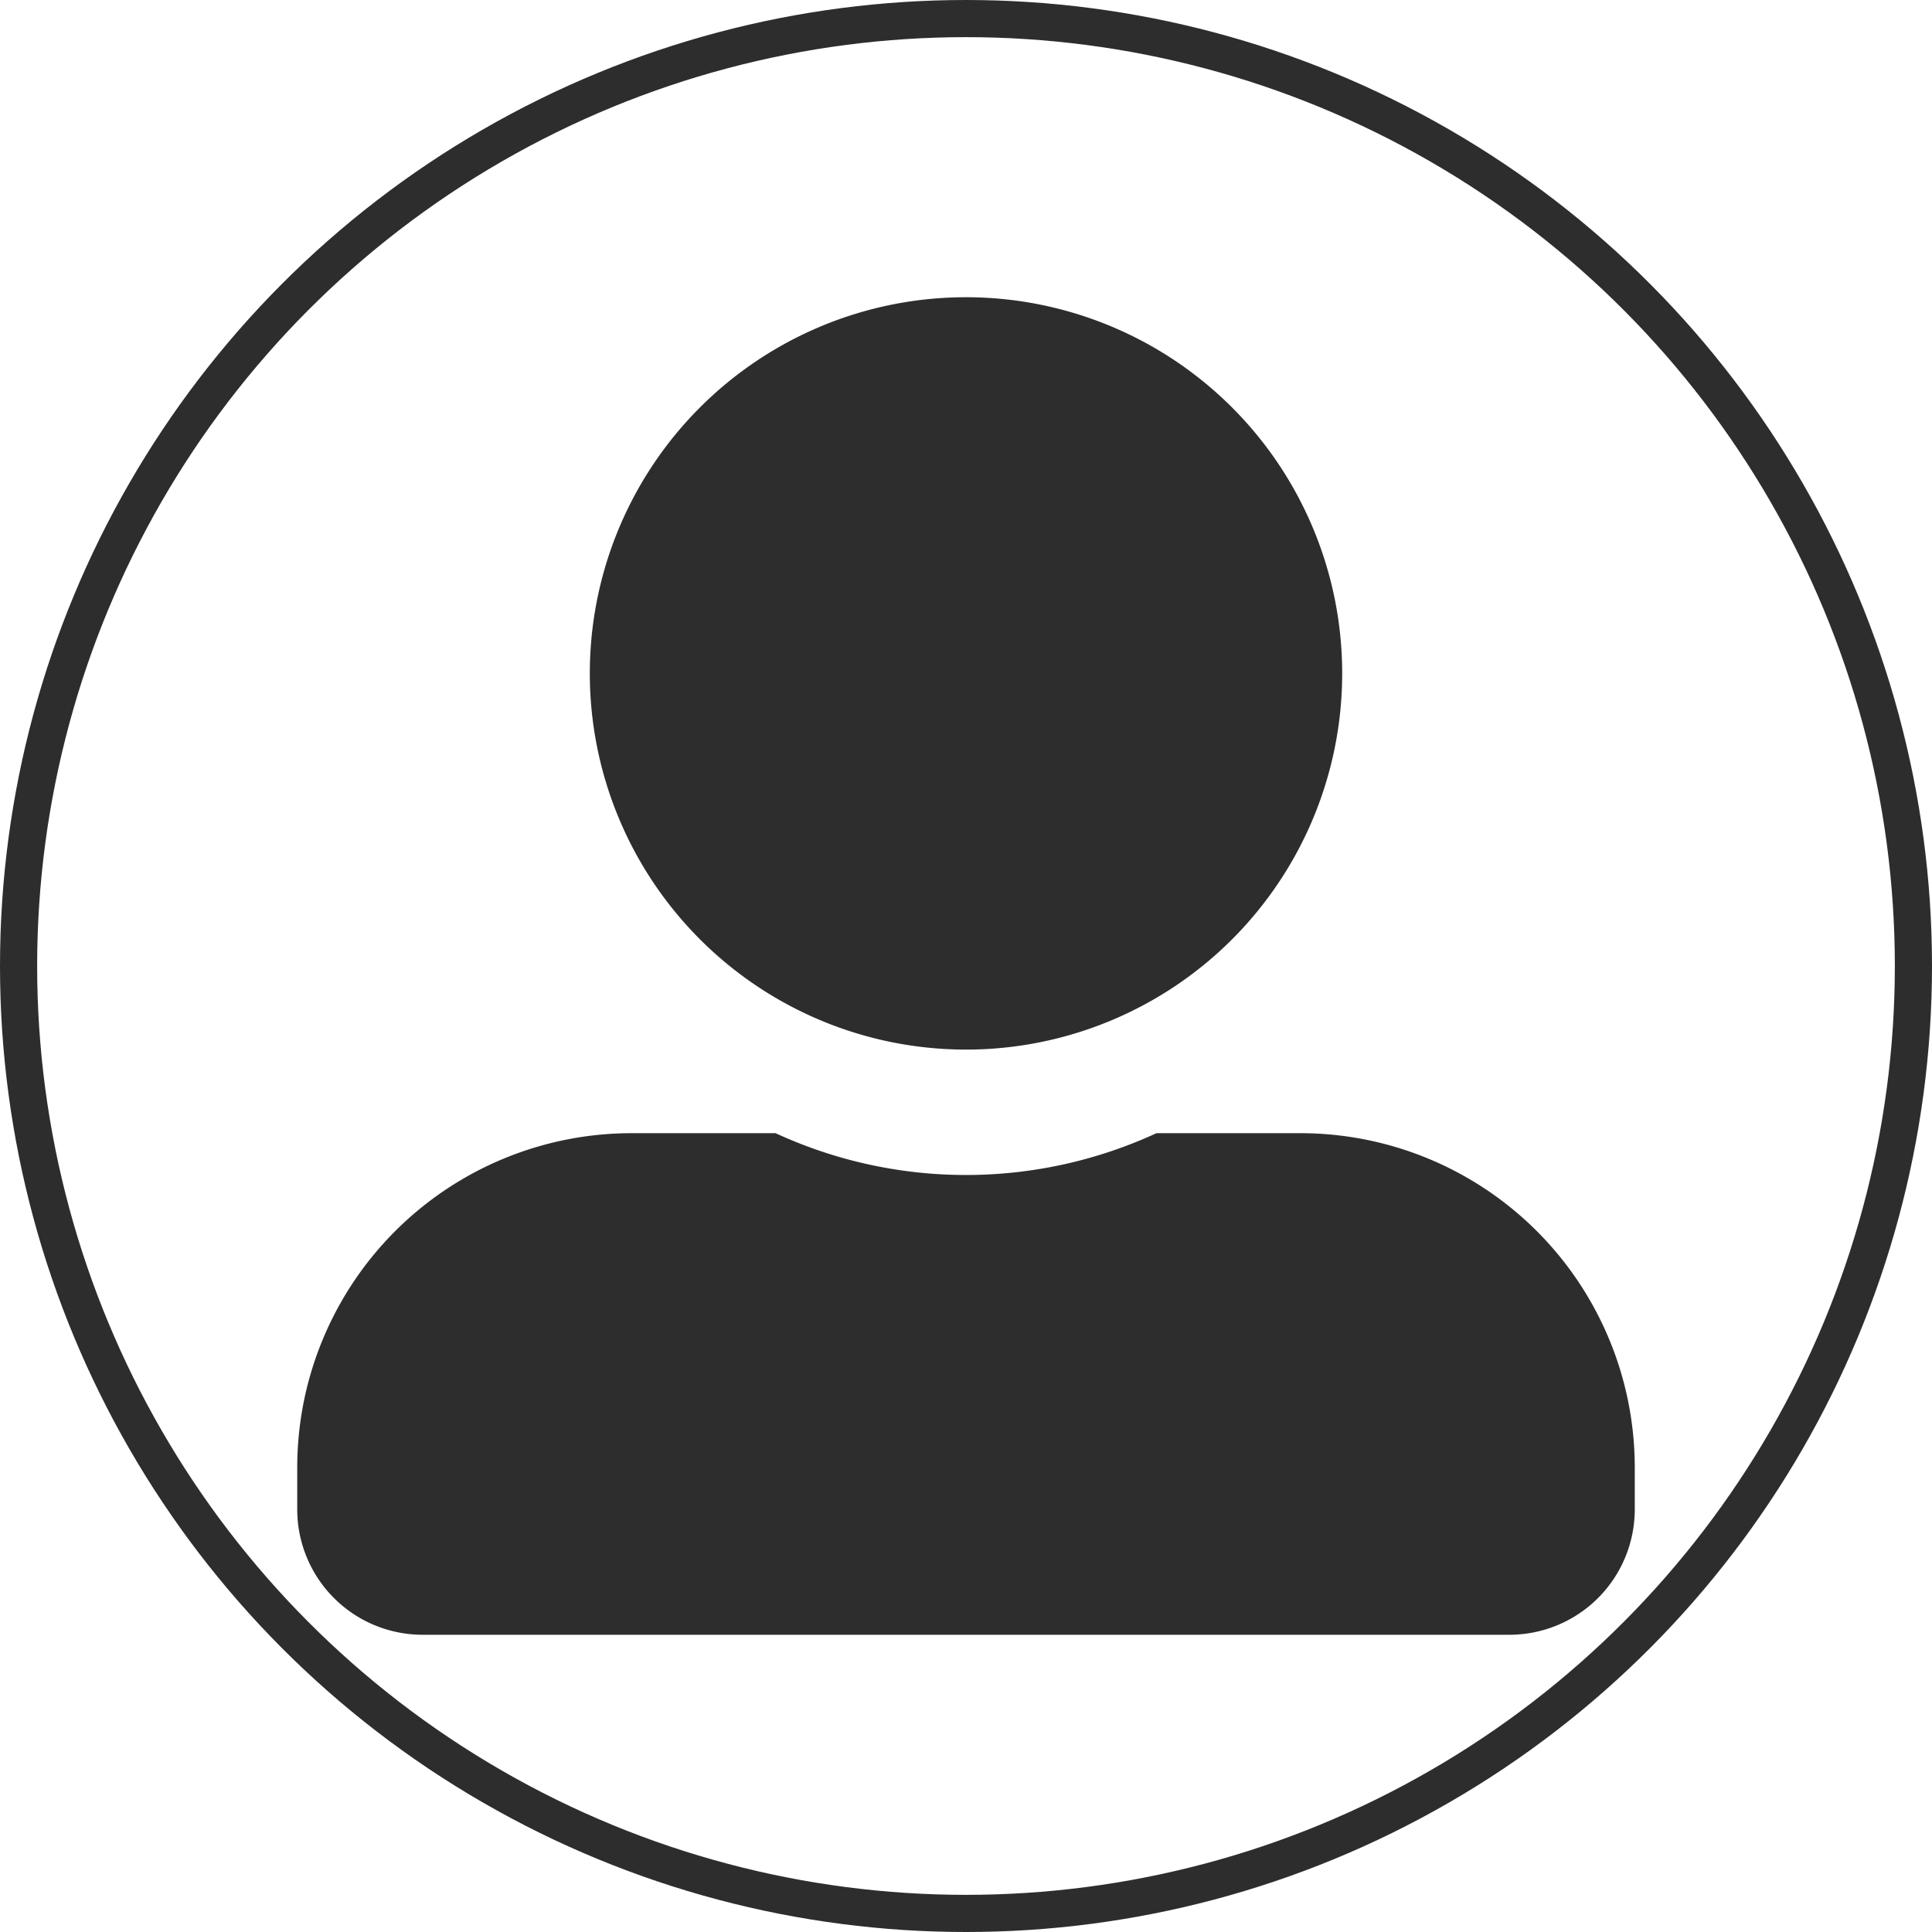 <svg xmlns="http://www.w3.org/2000/svg" width="52" height="52" viewBox="0 0 52 52">
    <g id="undefinedUser" transform="translate(-1158 -104)">
        <path id="Icon_awesome-user-alt"
              d="M18,20.25A10.125,10.125,0,1,0,7.875,10.125,10.128,10.128,0,0,0,18,20.25Zm9,2.25H23.126a12.24,12.24,0,0,1-10.252,0H9a9,9,0,0,0-9,9v1.125A3.376,3.376,0,0,0,3.375,36h29.25A3.376,3.376,0,0,0,36,32.625V31.5A9,9,0,0,0,27,22.5Z"
              transform="translate(1166 112)" fill="#2d2d2d"/>
        <g id="Ellipse_10" transform="translate(1158 104)" fill="none" stroke="#2d2d2d"
           stroke-width="1">
            <circle cx="26" cy="26" r="26" stroke="none"/>
            <circle cx="26" cy="26" r="25.5" fill="none"/>
        </g>
    </g>
</svg>

